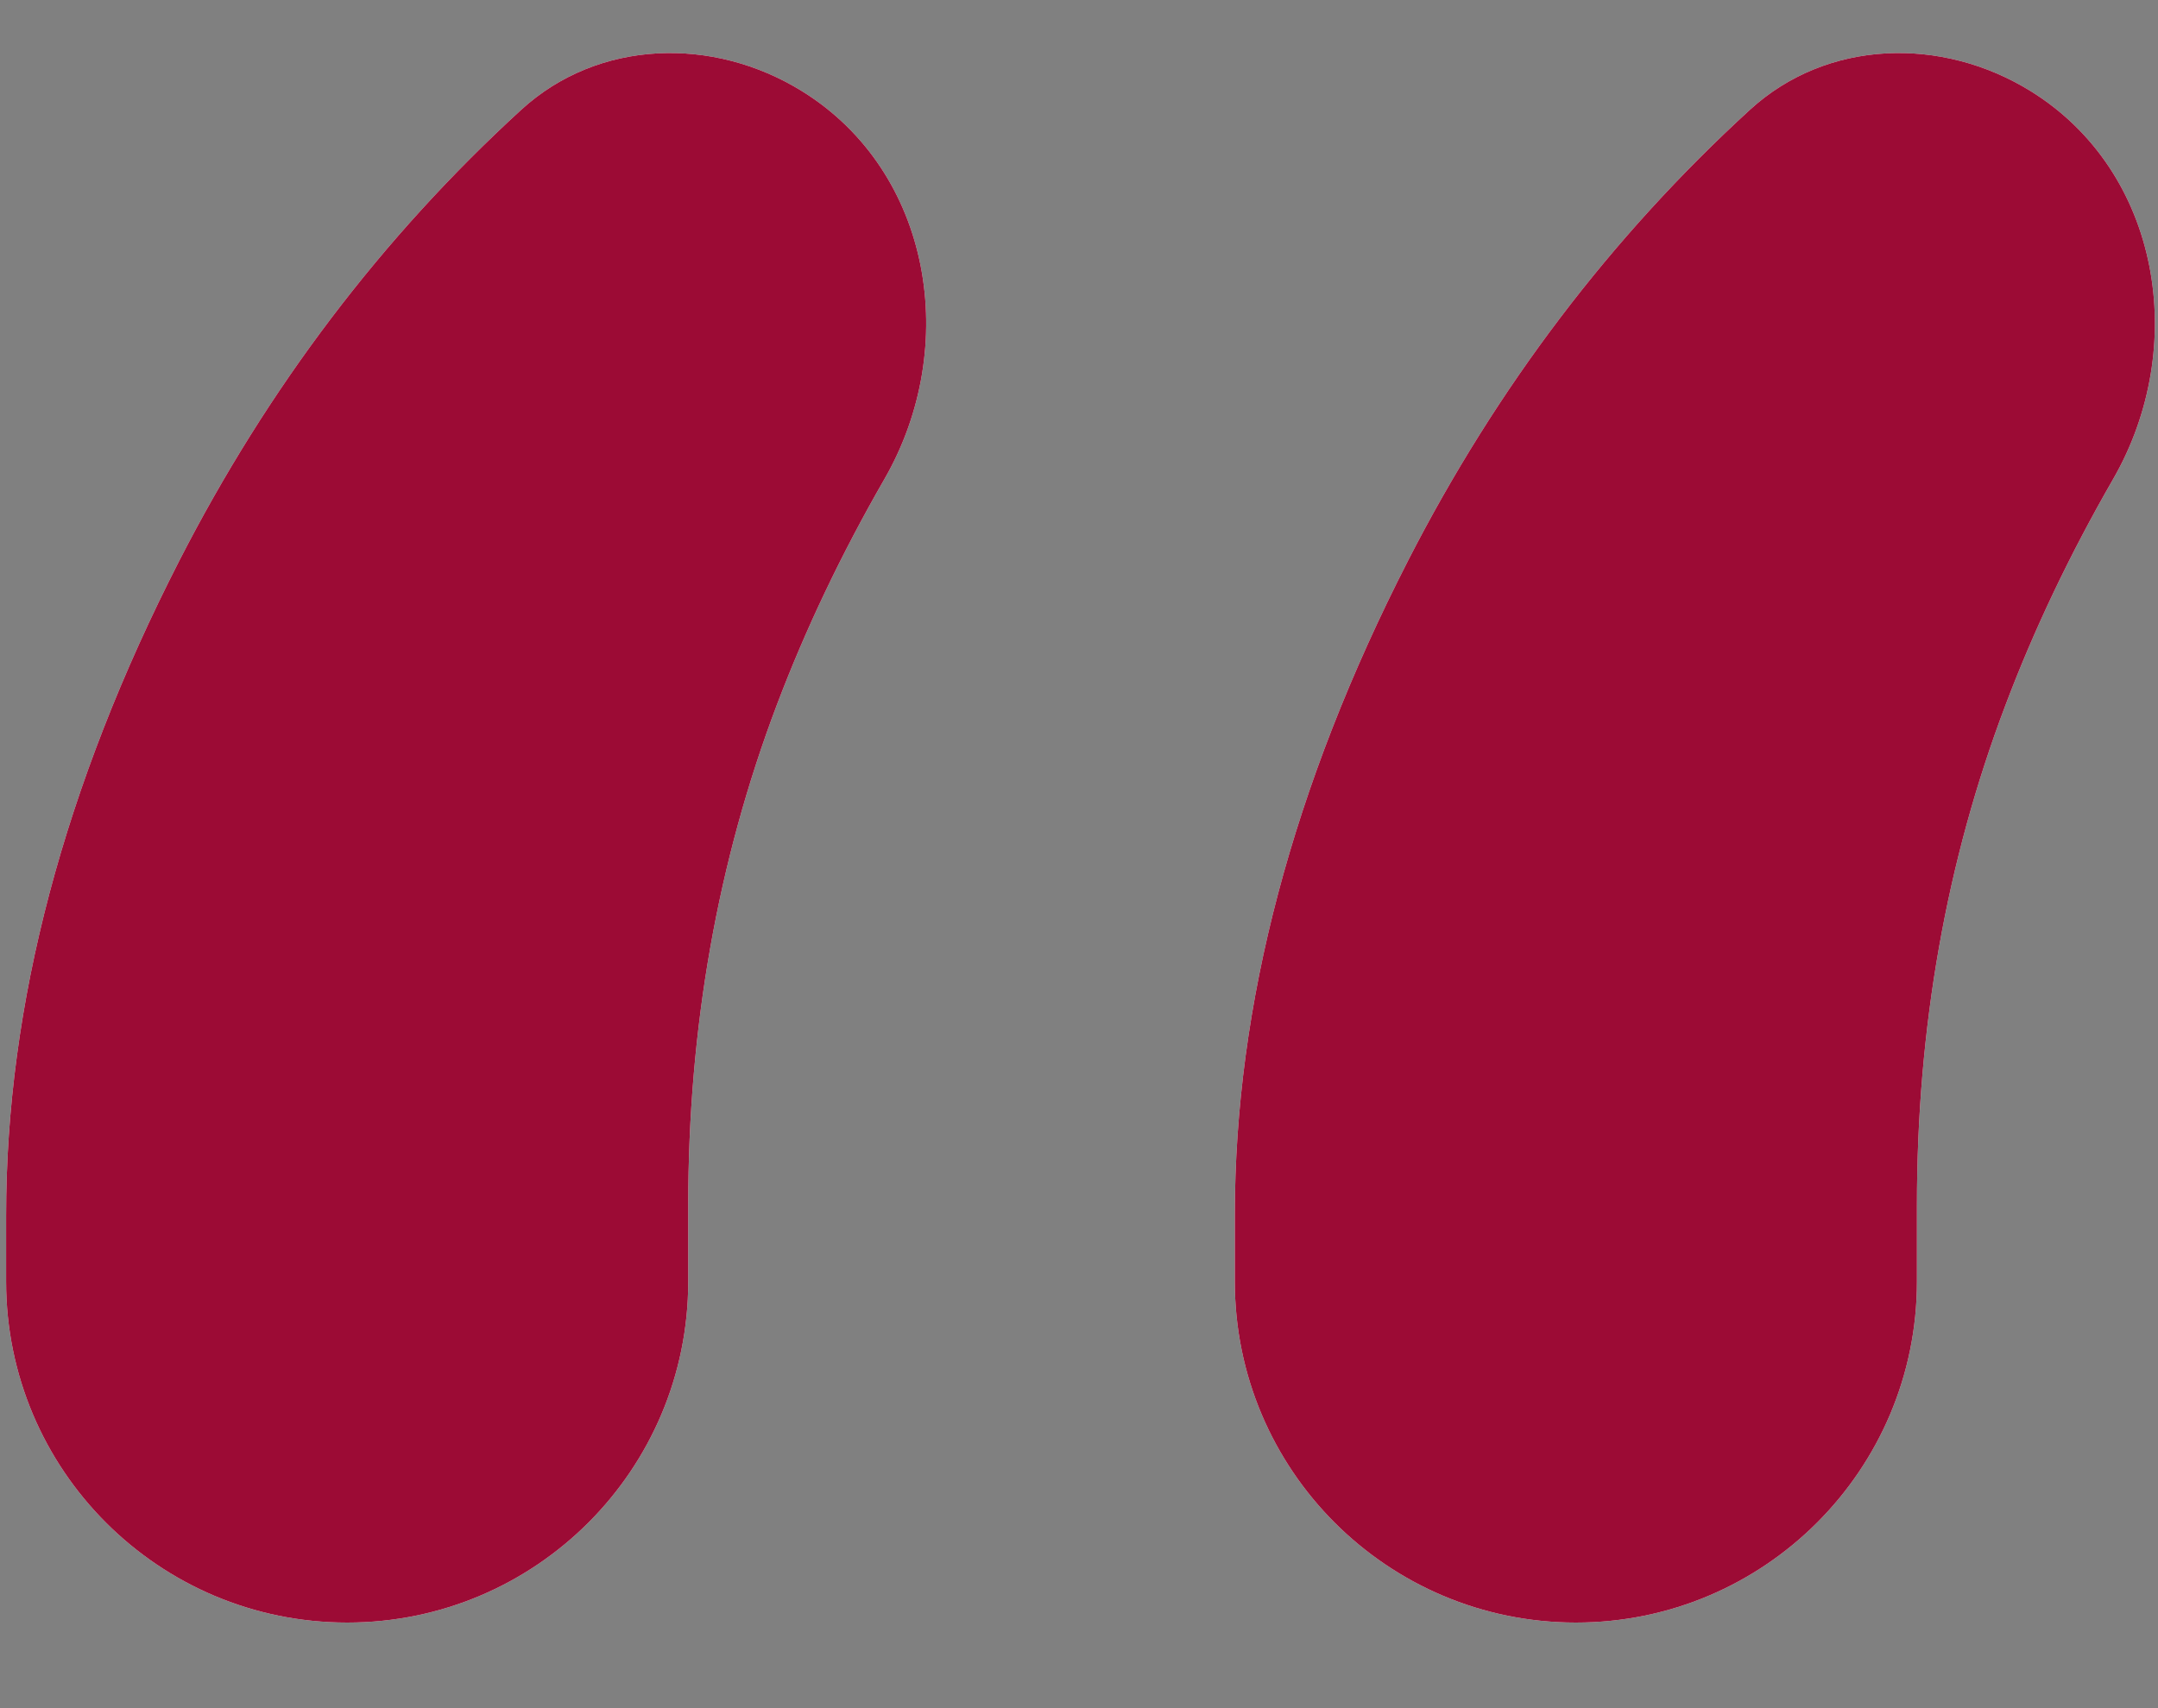 <svg width="24" height="19" viewBox="0 0 24 19" fill="none" xmlns="http://www.w3.org/2000/svg">
<rect x="0" y="0" width="24" height="19" fill="#808080" stroke="none"/>
<path fill-rule="evenodd" clip-rule="evenodd" d="M15.66 6.235C14.376 8.743 13.733 11.171 13.733 13.517V14.255C13.733 16.35 15.431 18.048 17.526 18.048C19.62 18.048 21.319 16.35 21.319 14.255V13.405C21.319 11.433 21.646 9.579 22.303 7.845C22.621 7.002 23.021 6.163 23.501 5.329C24.349 3.856 24.03 1.911 22.586 1.015C21.597 0.402 20.32 0.436 19.462 1.221C17.913 2.639 16.646 4.31 15.66 6.235ZM1.995 6.235C0.711 8.743 0.068 11.171 0.068 13.517V14.255C0.068 16.35 1.766 18.048 3.861 18.048C5.956 18.048 7.654 16.35 7.654 14.255V13.405C7.654 11.433 7.982 9.579 8.638 7.845C8.957 7.002 9.356 6.163 9.836 5.329C10.684 3.856 10.366 1.911 8.921 1.015C7.932 0.402 6.655 0.436 5.797 1.221C4.248 2.639 2.981 4.31 1.995 6.235Z" fill="white"/>
<path fill-rule="evenodd" clip-rule="evenodd" d="M15.66 6.235C14.376 8.743 13.733 11.171 13.733 13.517V14.255C13.733 16.35 15.431 18.048 17.526 18.048C19.62 18.048 21.319 16.35 21.319 14.255V13.405C21.319 11.433 21.646 9.579 22.303 7.845C22.621 7.002 23.021 6.163 23.501 5.329C24.349 3.856 24.03 1.911 22.586 1.015C21.597 0.402 20.32 0.436 19.462 1.221C17.913 2.639 16.646 4.31 15.66 6.235ZM1.995 6.235C0.711 8.743 0.068 11.171 0.068 13.517V14.255C0.068 16.35 1.766 18.048 3.861 18.048C5.956 18.048 7.654 16.35 7.654 14.255V13.405C7.654 11.433 7.982 9.579 8.638 7.845C8.957 7.002 9.356 6.163 9.836 5.329C10.684 3.856 10.366 1.911 8.921 1.015C7.932 0.402 6.655 0.436 5.797 1.221C4.248 2.639 2.981 4.31 1.995 6.235Z" fill="#9C0B35"/>
</svg>
